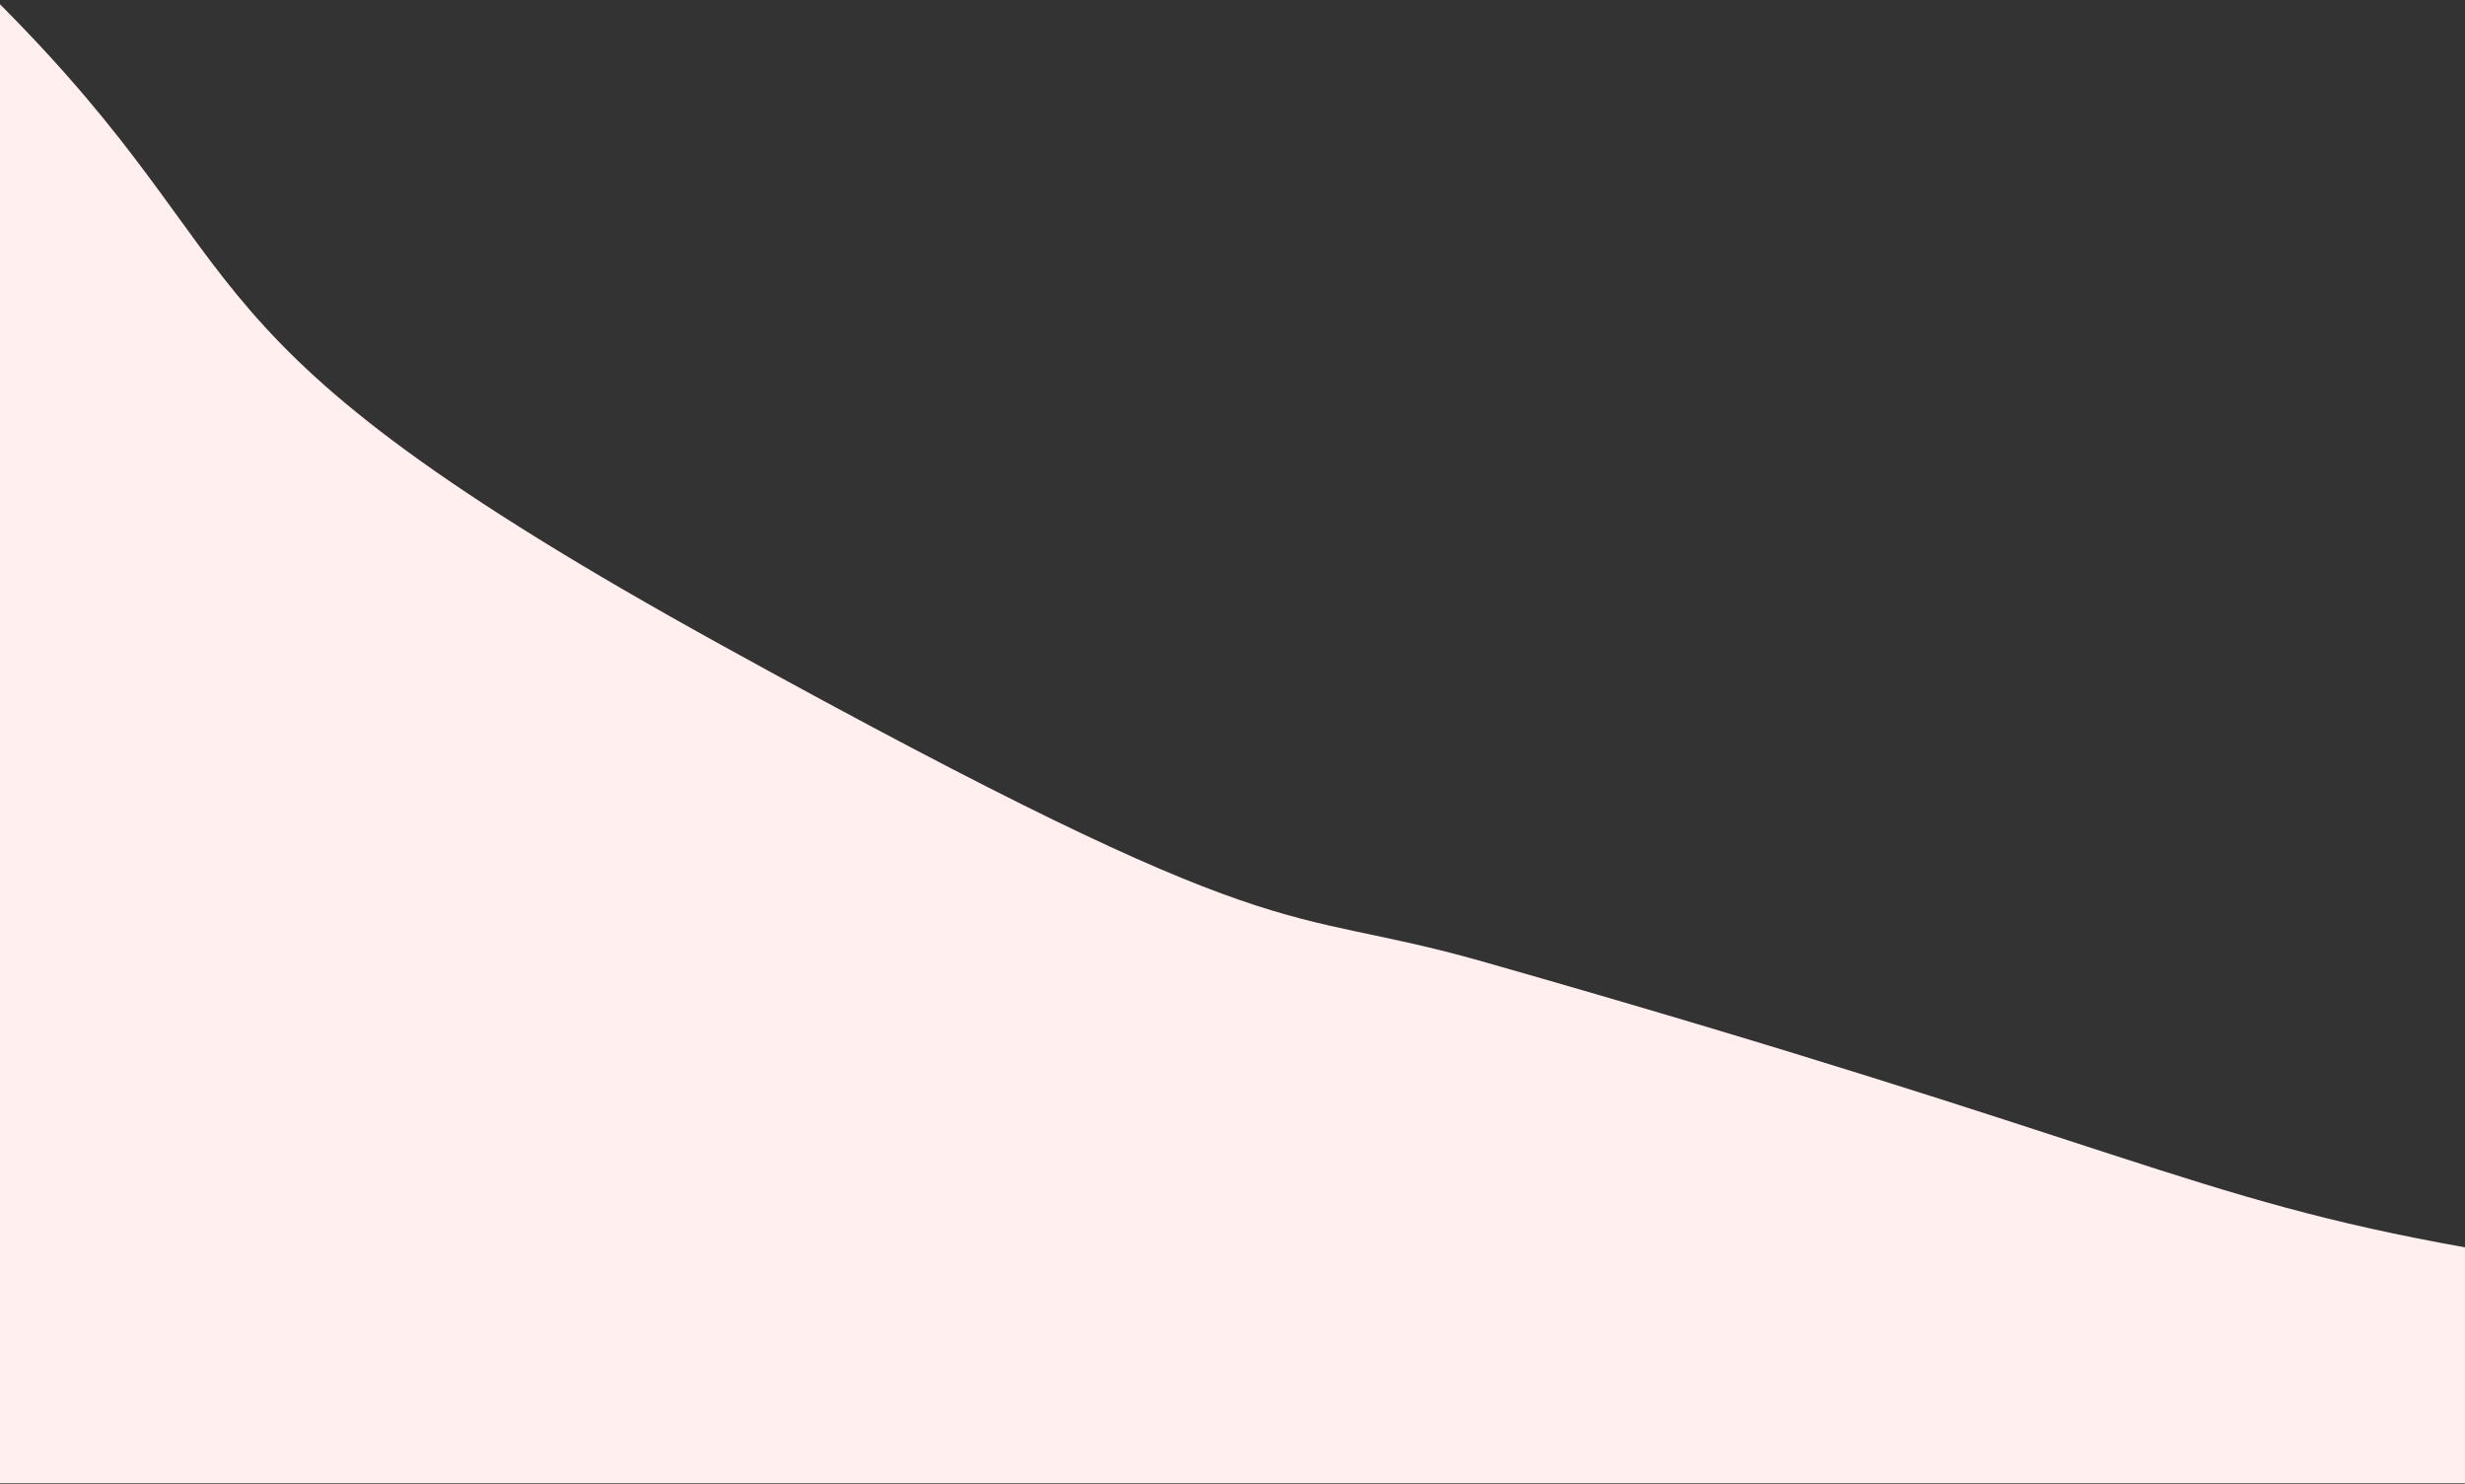 <svg width="500" height="301" viewBox="0 0 500 301" fill="none" xmlns="http://www.w3.org/2000/svg">
<rect x="0" y="0" width="500" height="301" fill="#333333" stroke="none"/>
<path d="M0 0.866C55.907 57 30.591 67 146.624 131C262.658 195 258.439 183 300.633 195C431.435 232.2 444.093 243 500 253V300.866H0V0.866Z" fill="#FFEFEF"/>
</svg>
